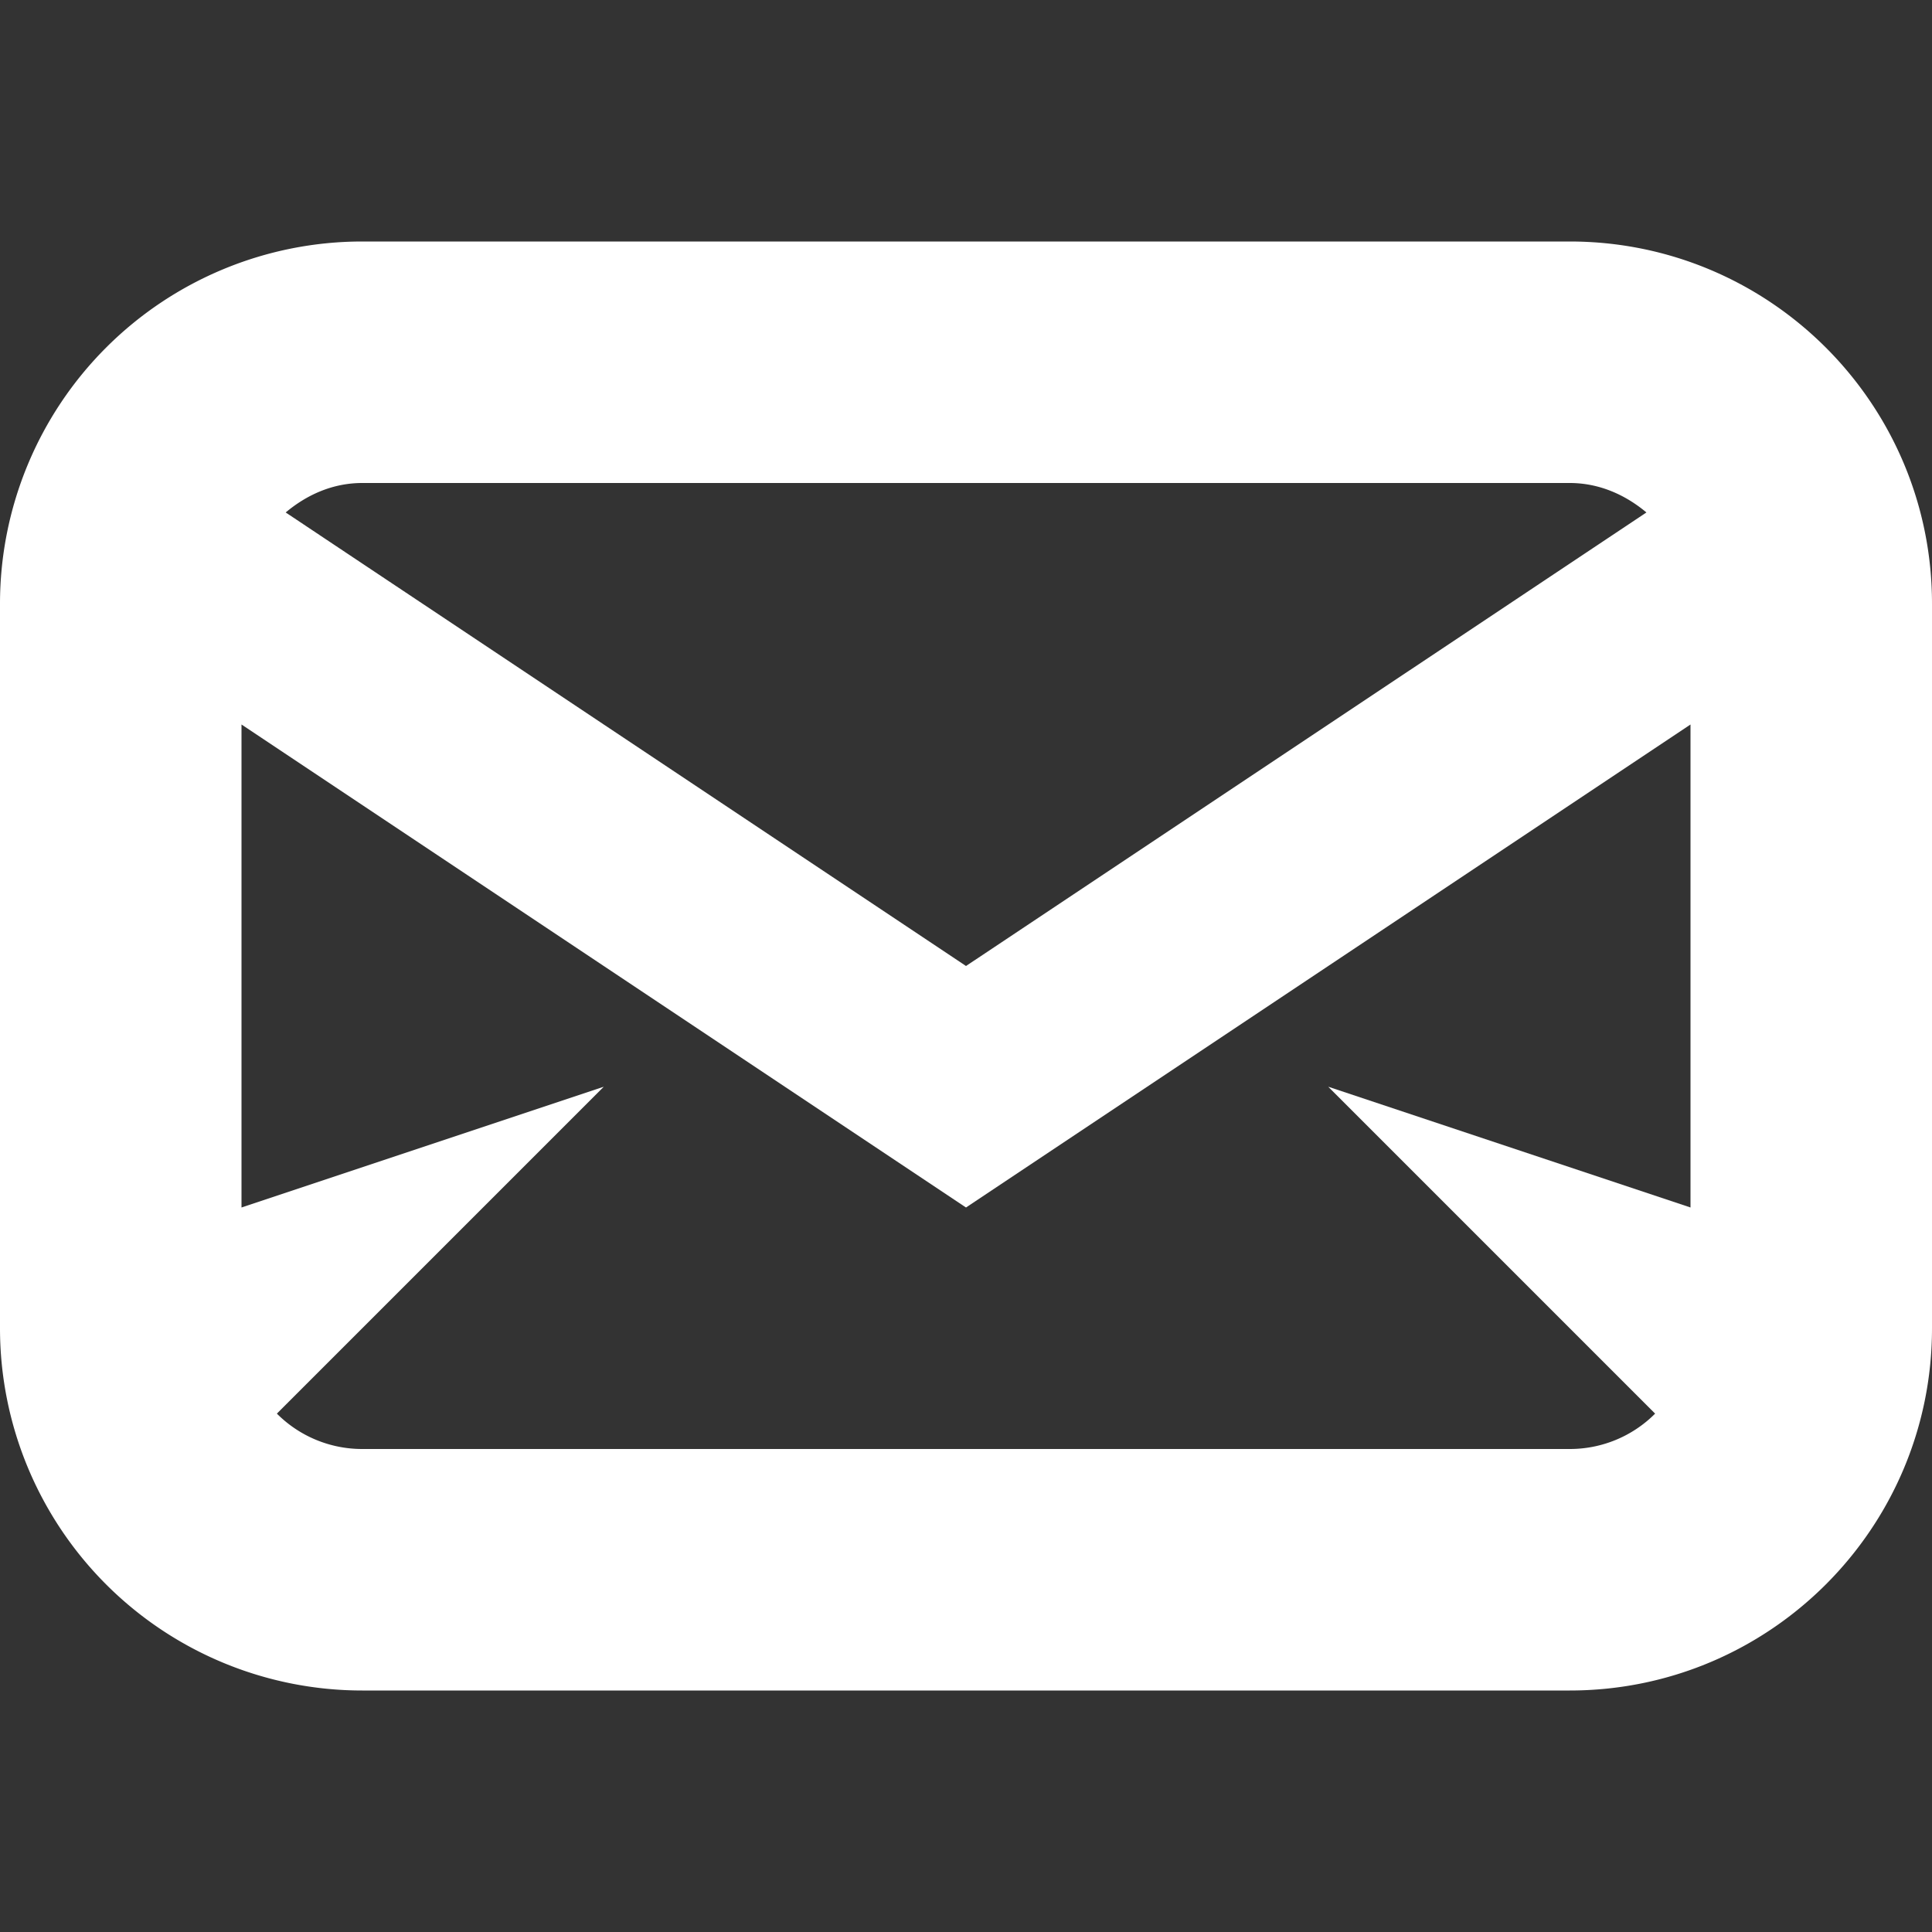 <svg width="48" height="48" viewBox="0 0 48 48" xmlns="http://www.w3.org/2000/svg"><rect x="0" y="0" width="48" height="48" fill="#333333" stroke="none"/><title>envelope</title><path d="M39 42H9a9 9 0 0 1-9-9V15a9 9 0 0 1 9-9h30c4.968 0 9 4.029 9 9v18c0 4.971-4.032 9-9 9zM9 12c-.735 0-1.38.294-1.902.732L24 24l16.905-11.268C40.383 12.294 39.732 12 39 12H9zm33 6L24 30 6 18v12l9-3-8.121 8.121A2.99 2.99 0 0 0 9 36h30a2.99 2.99 0 0 0 2.121-.879L33 27l9 3V18z" fill="#FFF" fill-rule="evenodd"/></svg>